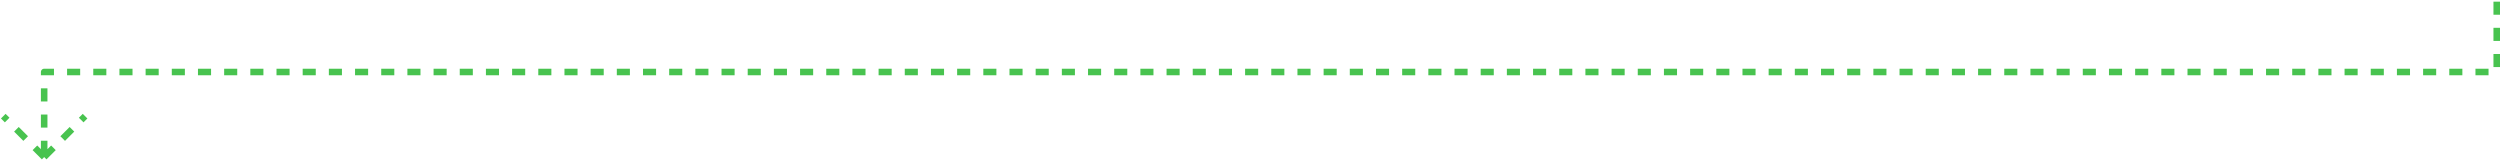 <svg width="764" height="49" viewBox="0 0 764 49" fill="none" xmlns="http://www.w3.org/2000/svg">
<path d="M763 0.5V22H13.5V48M13.5 48L26 35.5M13.5 48L1 35.5" stroke="#48C34F" stroke-width="2" stroke-linejoin="round" stroke-dasharray="4 4"/>
</svg>

